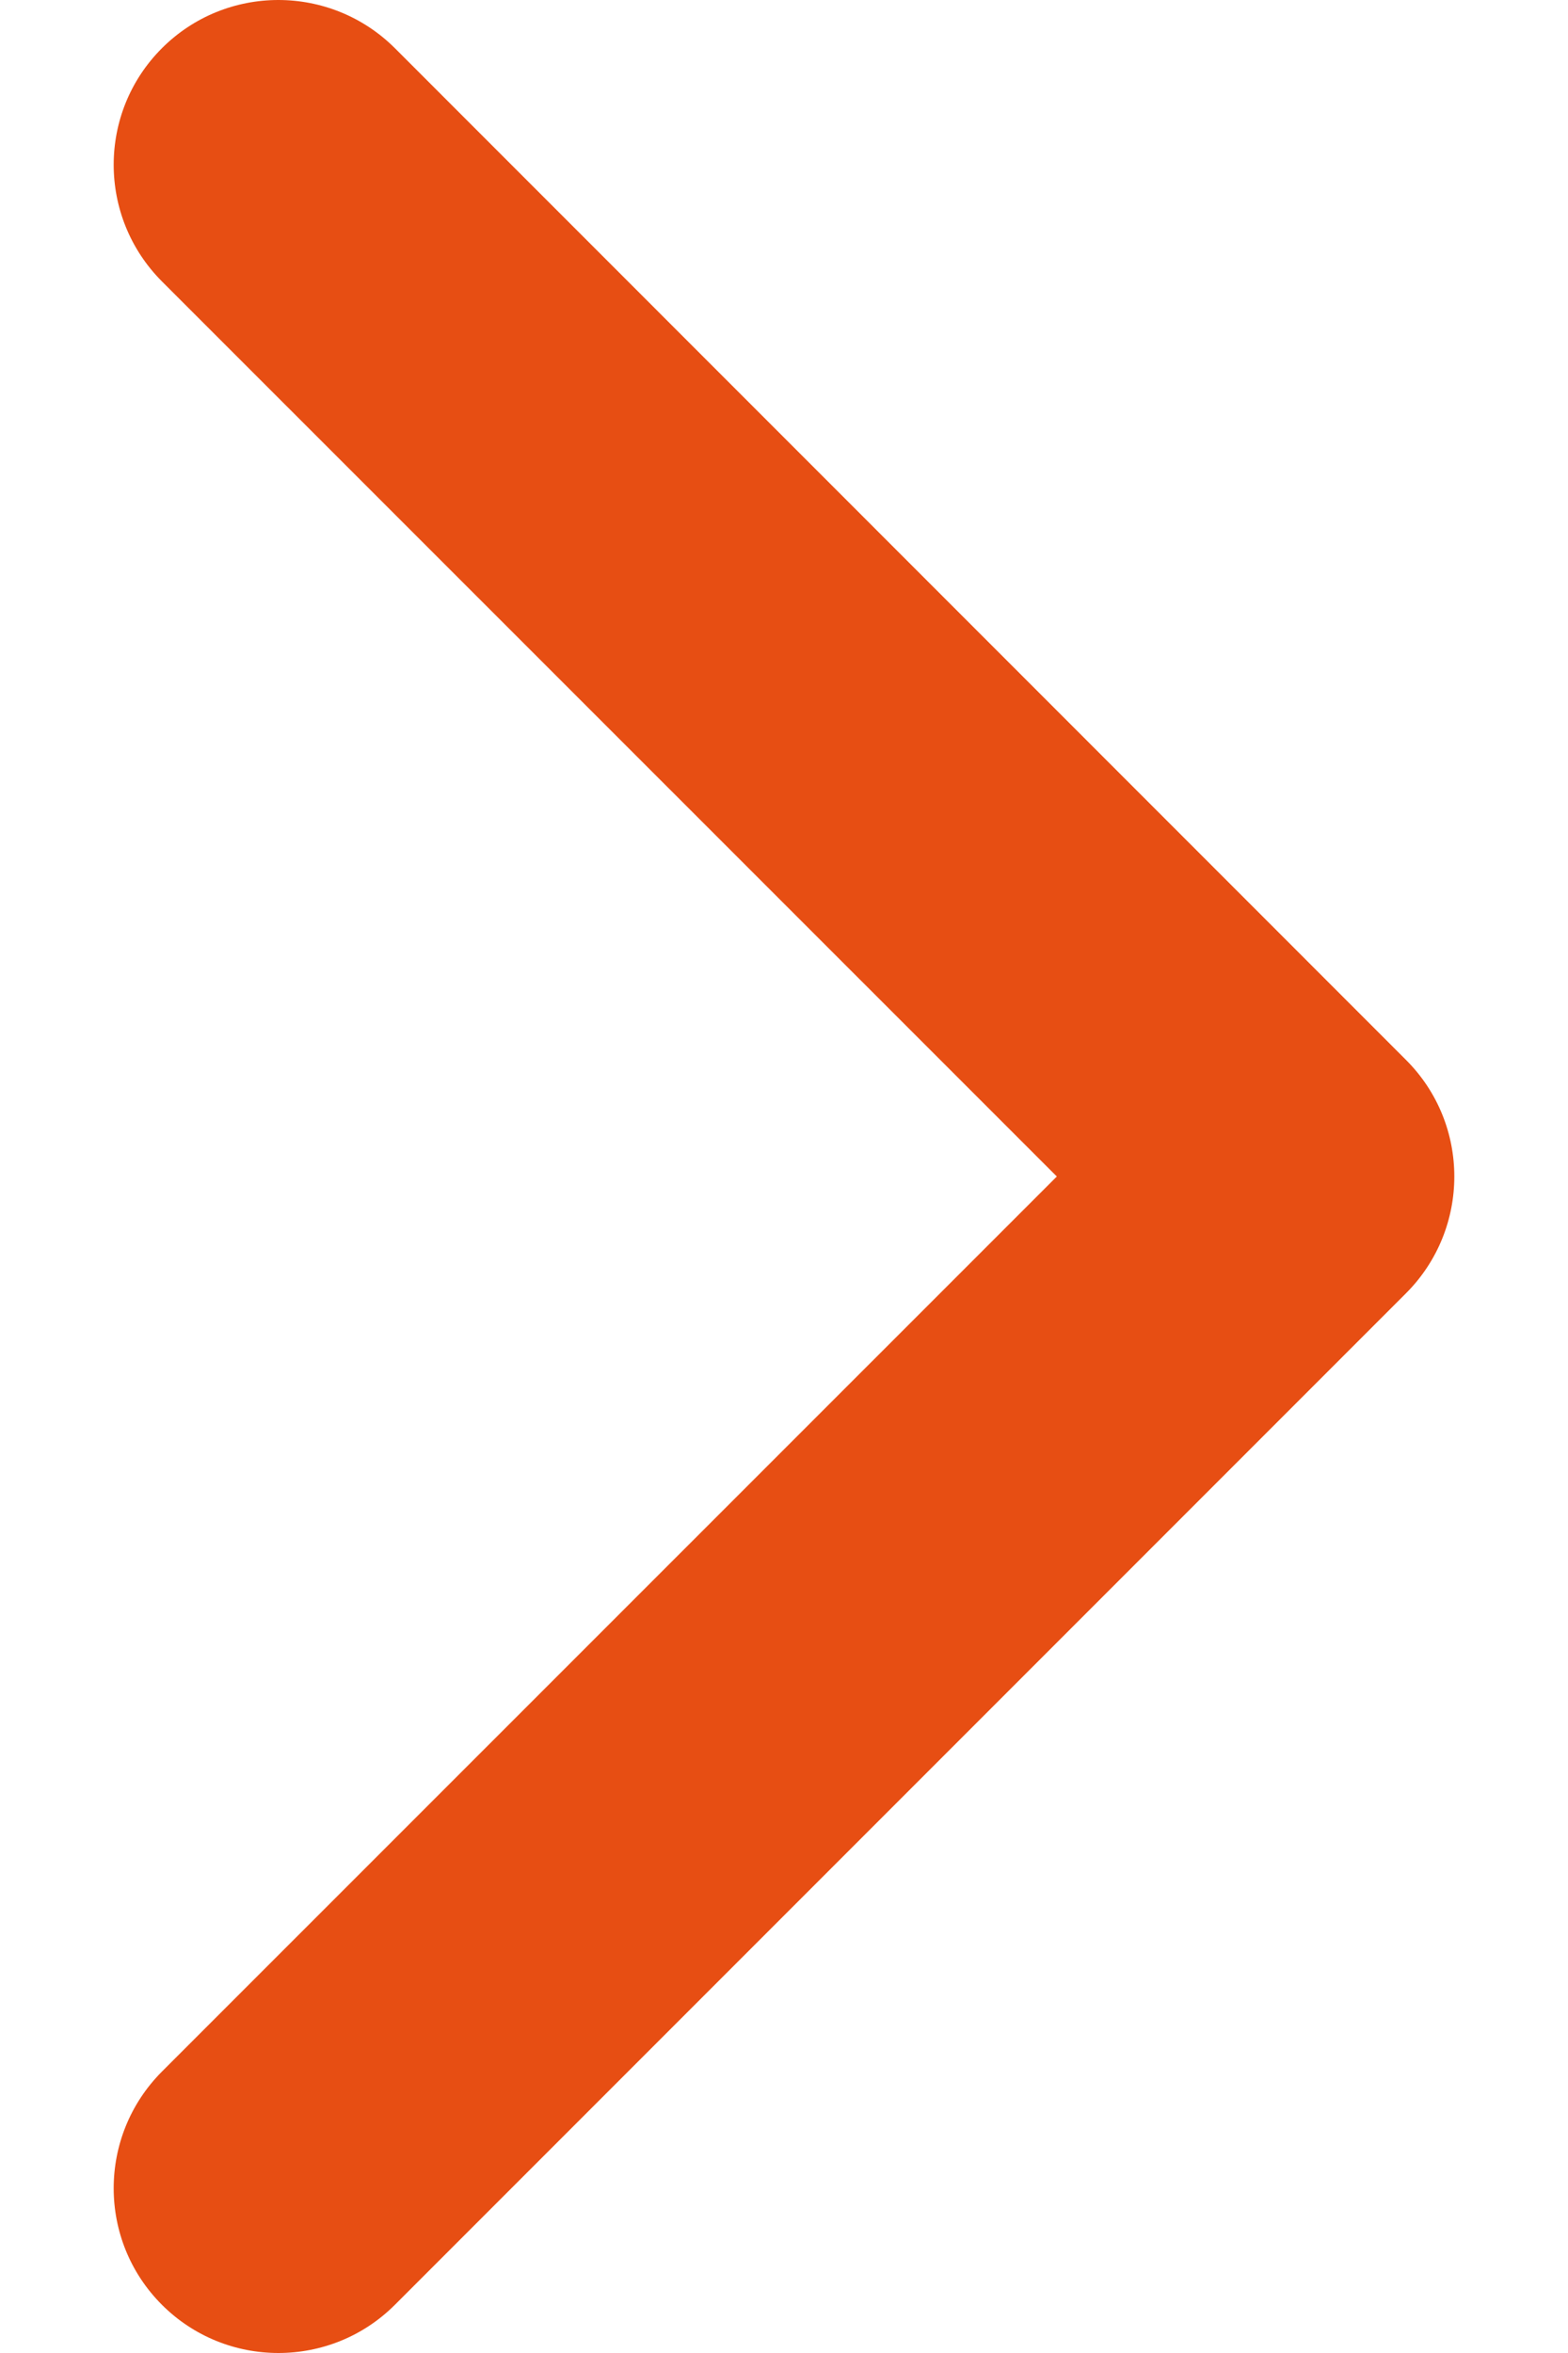 <svg width="8" height="12" viewBox="0 0 8 12" fill="none" xmlns="http://www.w3.org/2000/svg">
<path d="M7.42 6C7.42 5.785 7.338 5.57 7.174 5.406L2.015 0.246C1.686 -0.082 1.154 -0.082 0.826 0.246C0.498 0.574 0.498 1.106 0.826 1.435L5.392 6L0.826 10.565C0.498 10.894 0.498 11.426 0.826 11.754C1.154 12.082 1.687 12.082 2.015 11.754L7.175 6.594C7.338 6.43 7.42 6.215 7.42 6Z" fill="#E74E13"/>
</svg>
